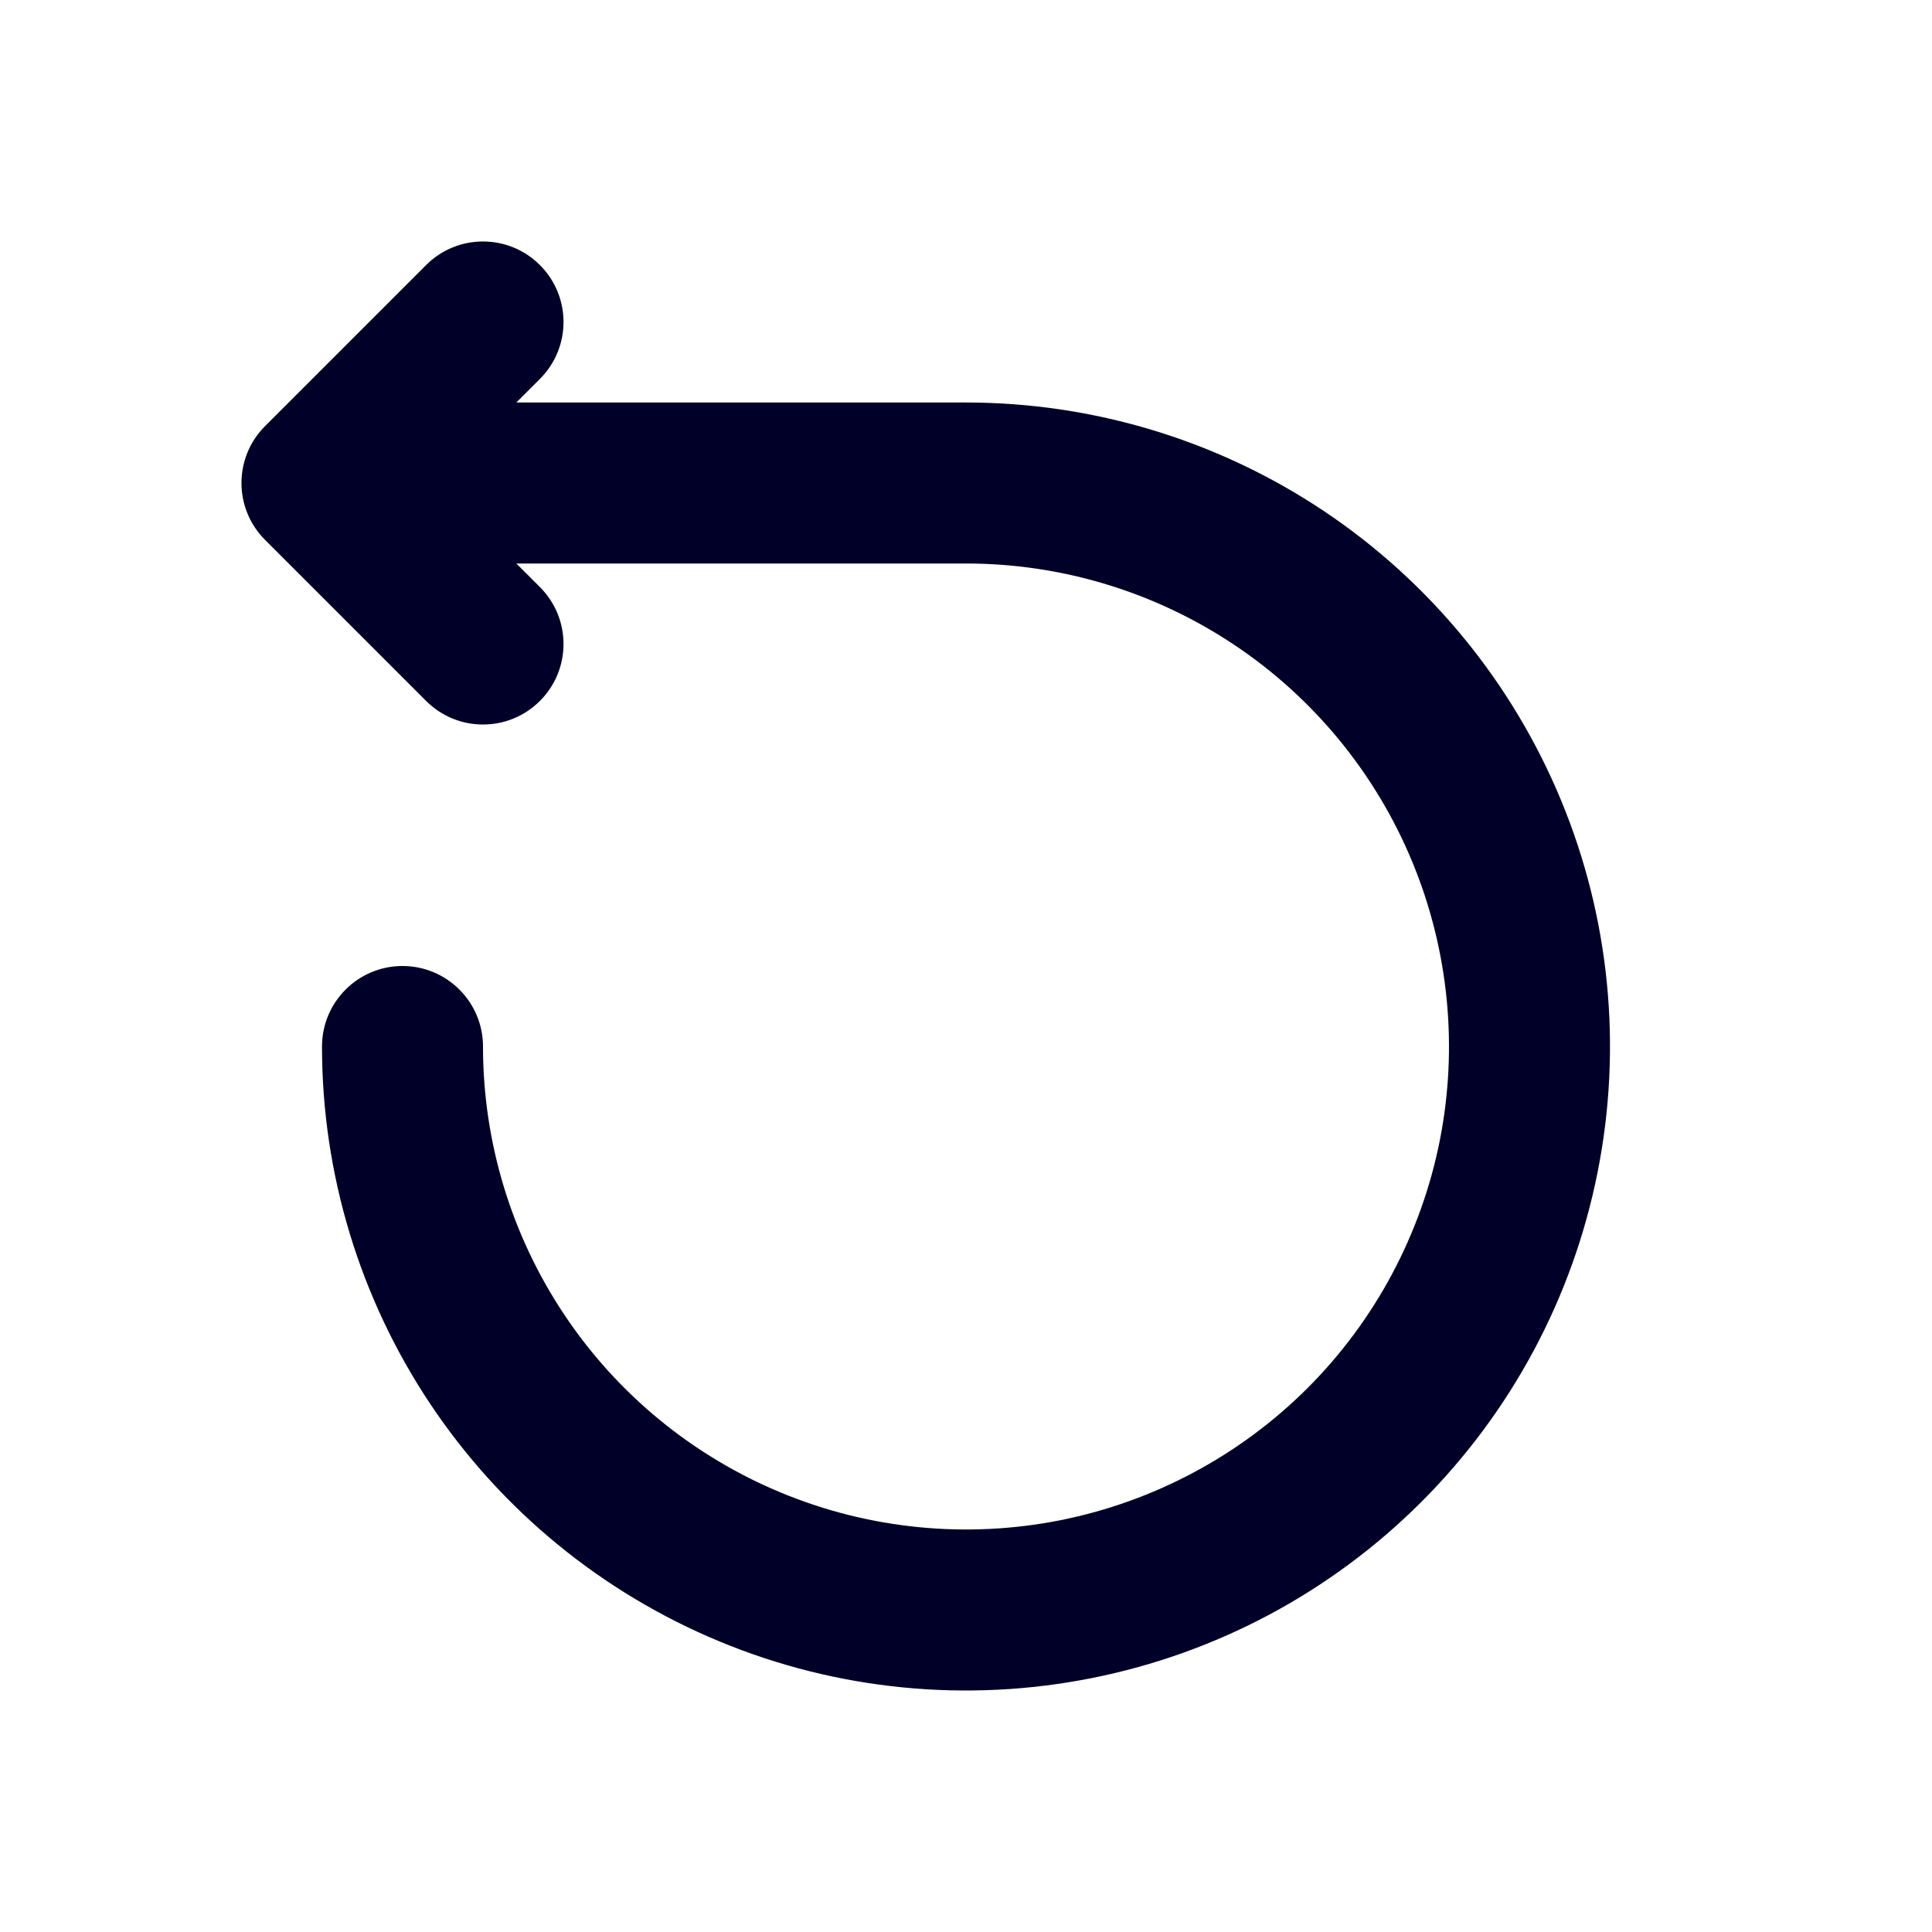<svg width="24" height="24" viewBox="0 0 24 24" fill="none" xmlns="http://www.w3.org/2000/svg">
<path d="M12 7C13.187 7 14.347 7.352 15.333 8.011C16.32 8.67 17.089 9.608 17.543 10.704C17.997 11.8 18.116 13.007 17.885 14.171C17.653 15.334 17.082 16.404 16.243 17.243C15.403 18.082 14.334 18.653 13.171 18.885C12.007 19.116 10.8 18.997 9.704 18.543C8.608 18.089 7.67 17.32 7.011 16.333C6.352 15.347 6 14.187 6 13C6 12.448 5.552 12 5 12C4.448 12 4 12.448 4 13C4 14.582 4.469 16.129 5.348 17.445C6.227 18.76 7.477 19.785 8.939 20.391C10.4 20.997 12.009 21.155 13.561 20.846C15.113 20.538 16.538 19.776 17.657 18.657C18.776 17.538 19.538 16.113 19.846 14.561C20.155 13.009 19.997 11.4 19.391 9.939C18.785 8.477 17.76 7.227 16.445 6.348C15.129 5.469 13.582 5 12 5H4V7H12Z" fill="#000028"/>
<path fill-rule="evenodd" clip-rule="evenodd" d="M3.293 5.293C2.902 5.683 2.902 6.317 3.293 6.707L5.293 8.707C5.683 9.098 6.317 9.098 6.707 8.707C7.098 8.317 7.098 7.683 6.707 7.293L5.414 6L6.707 4.707C7.098 4.317 7.098 3.683 6.707 3.293C6.317 2.902 5.683 2.902 5.293 3.293L3.293 5.293Z" fill="#000028"/>
</svg>

